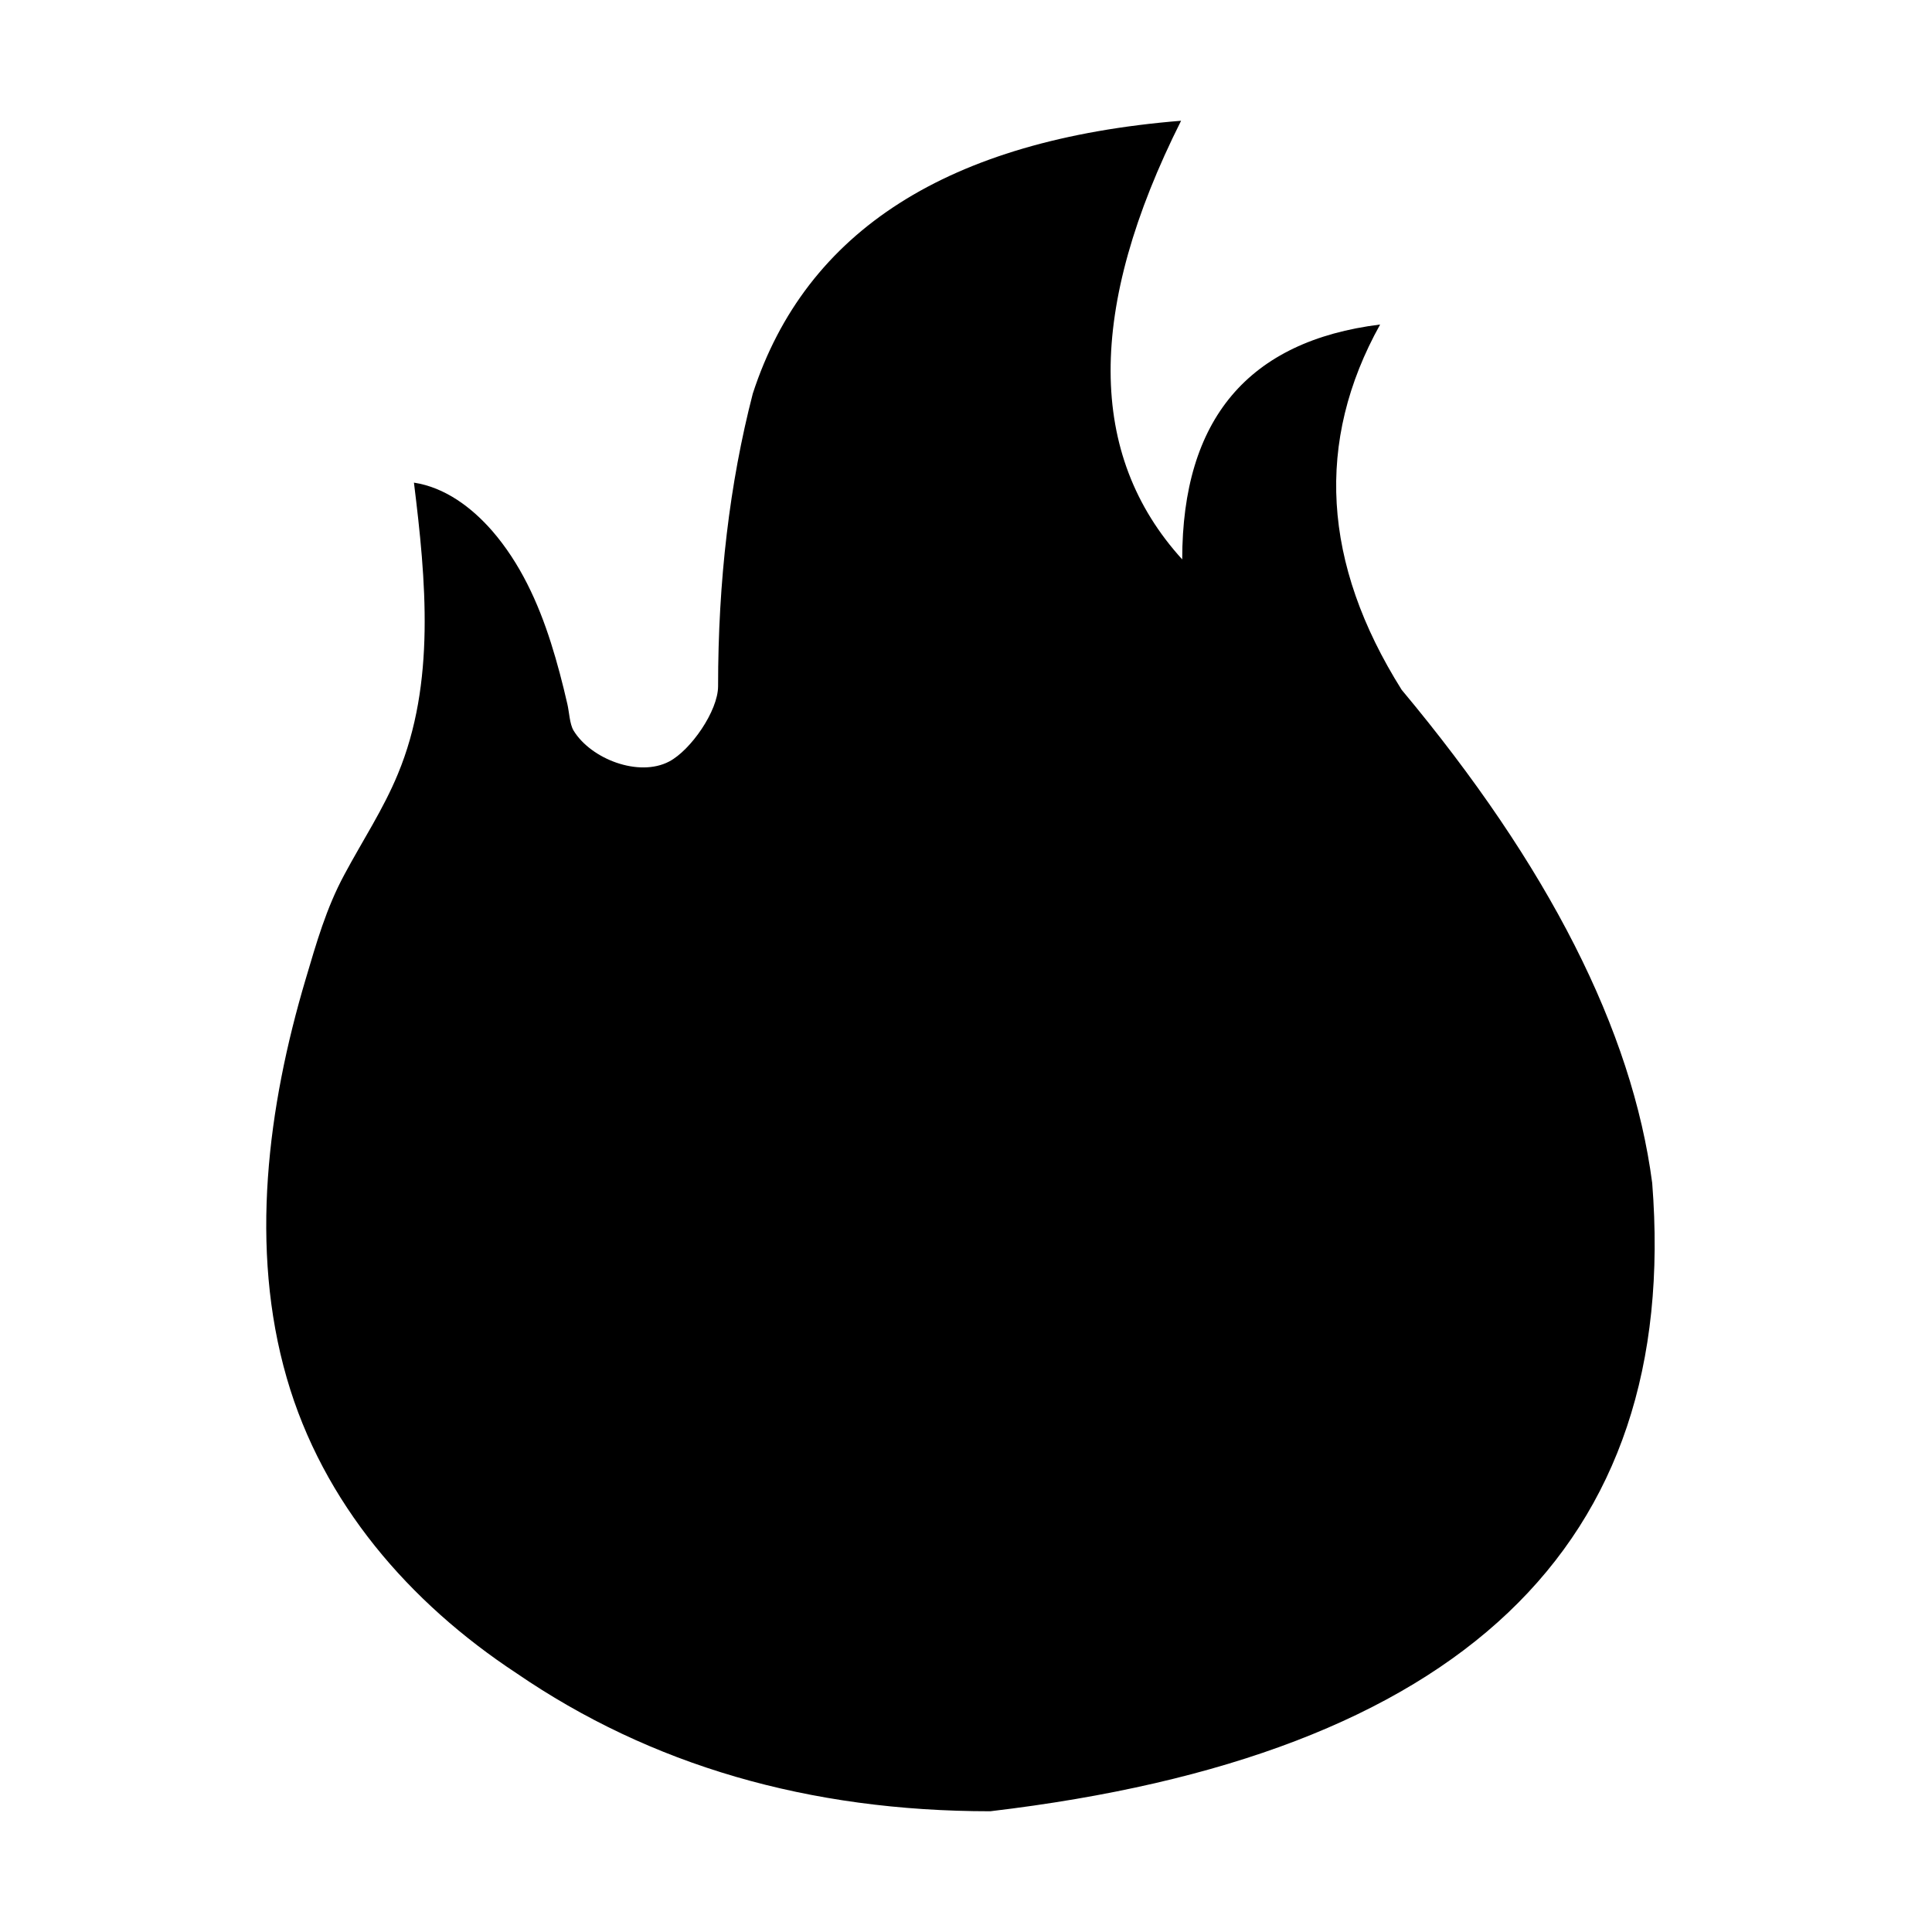 <?xml version="1.0" standalone="no"?><!DOCTYPE svg PUBLIC "-//W3C//DTD SVG 1.1//EN" "http://www.w3.org/Graphics/SVG/1.1/DTD/svg11.dtd"><svg t="1583199202526" class="icon" viewBox="0 0 1024 1024" version="1.1" xmlns="http://www.w3.org/2000/svg" p-id="4917" xmlns:xlink="http://www.w3.org/1999/xlink" width="200" height="200"><defs><style type="text/css"></style></defs><path d="M524.9 960c249-29.4 366-140.4 350.8-333-10.6-80.8-54.8-168-132.8-261.4-42.1-67-45.9-131.6-11.4-193.6-69.9 8.7-104.9 50.2-104.9 124.5C576.2 241.1 576 163.6 626 64c-123.3 10-198.9 58.2-227 144.6-12.3 47.6-18.4 99.3-18.4 155.1 0 13.1-14.5 33.9-25.9 39.9-16.1 8.5-41.5-1.3-50.7-16.4-2.1-3.5-2.3-9.9-3.3-14.1-2.5-10.9-5.3-21.7-8.7-32.4-6.8-21.4-16.3-42.2-31.1-59.3-10.9-12.5-25.1-23.1-41.5-25.6 6.4 51.8 11.5 106.3-8.5 154.4-7.7 18.7-18.9 35.6-28.4 53.4-9.6 17.8-14.8 36.2-20.5 55.4-20.1 67.6-29.9 142.6-10 211.4 19.1 66.2 64.9 119 121.7 156.4 71.2 48.8 154.9 73.2 251.2 73.2z" p-id="4918"></path></svg>